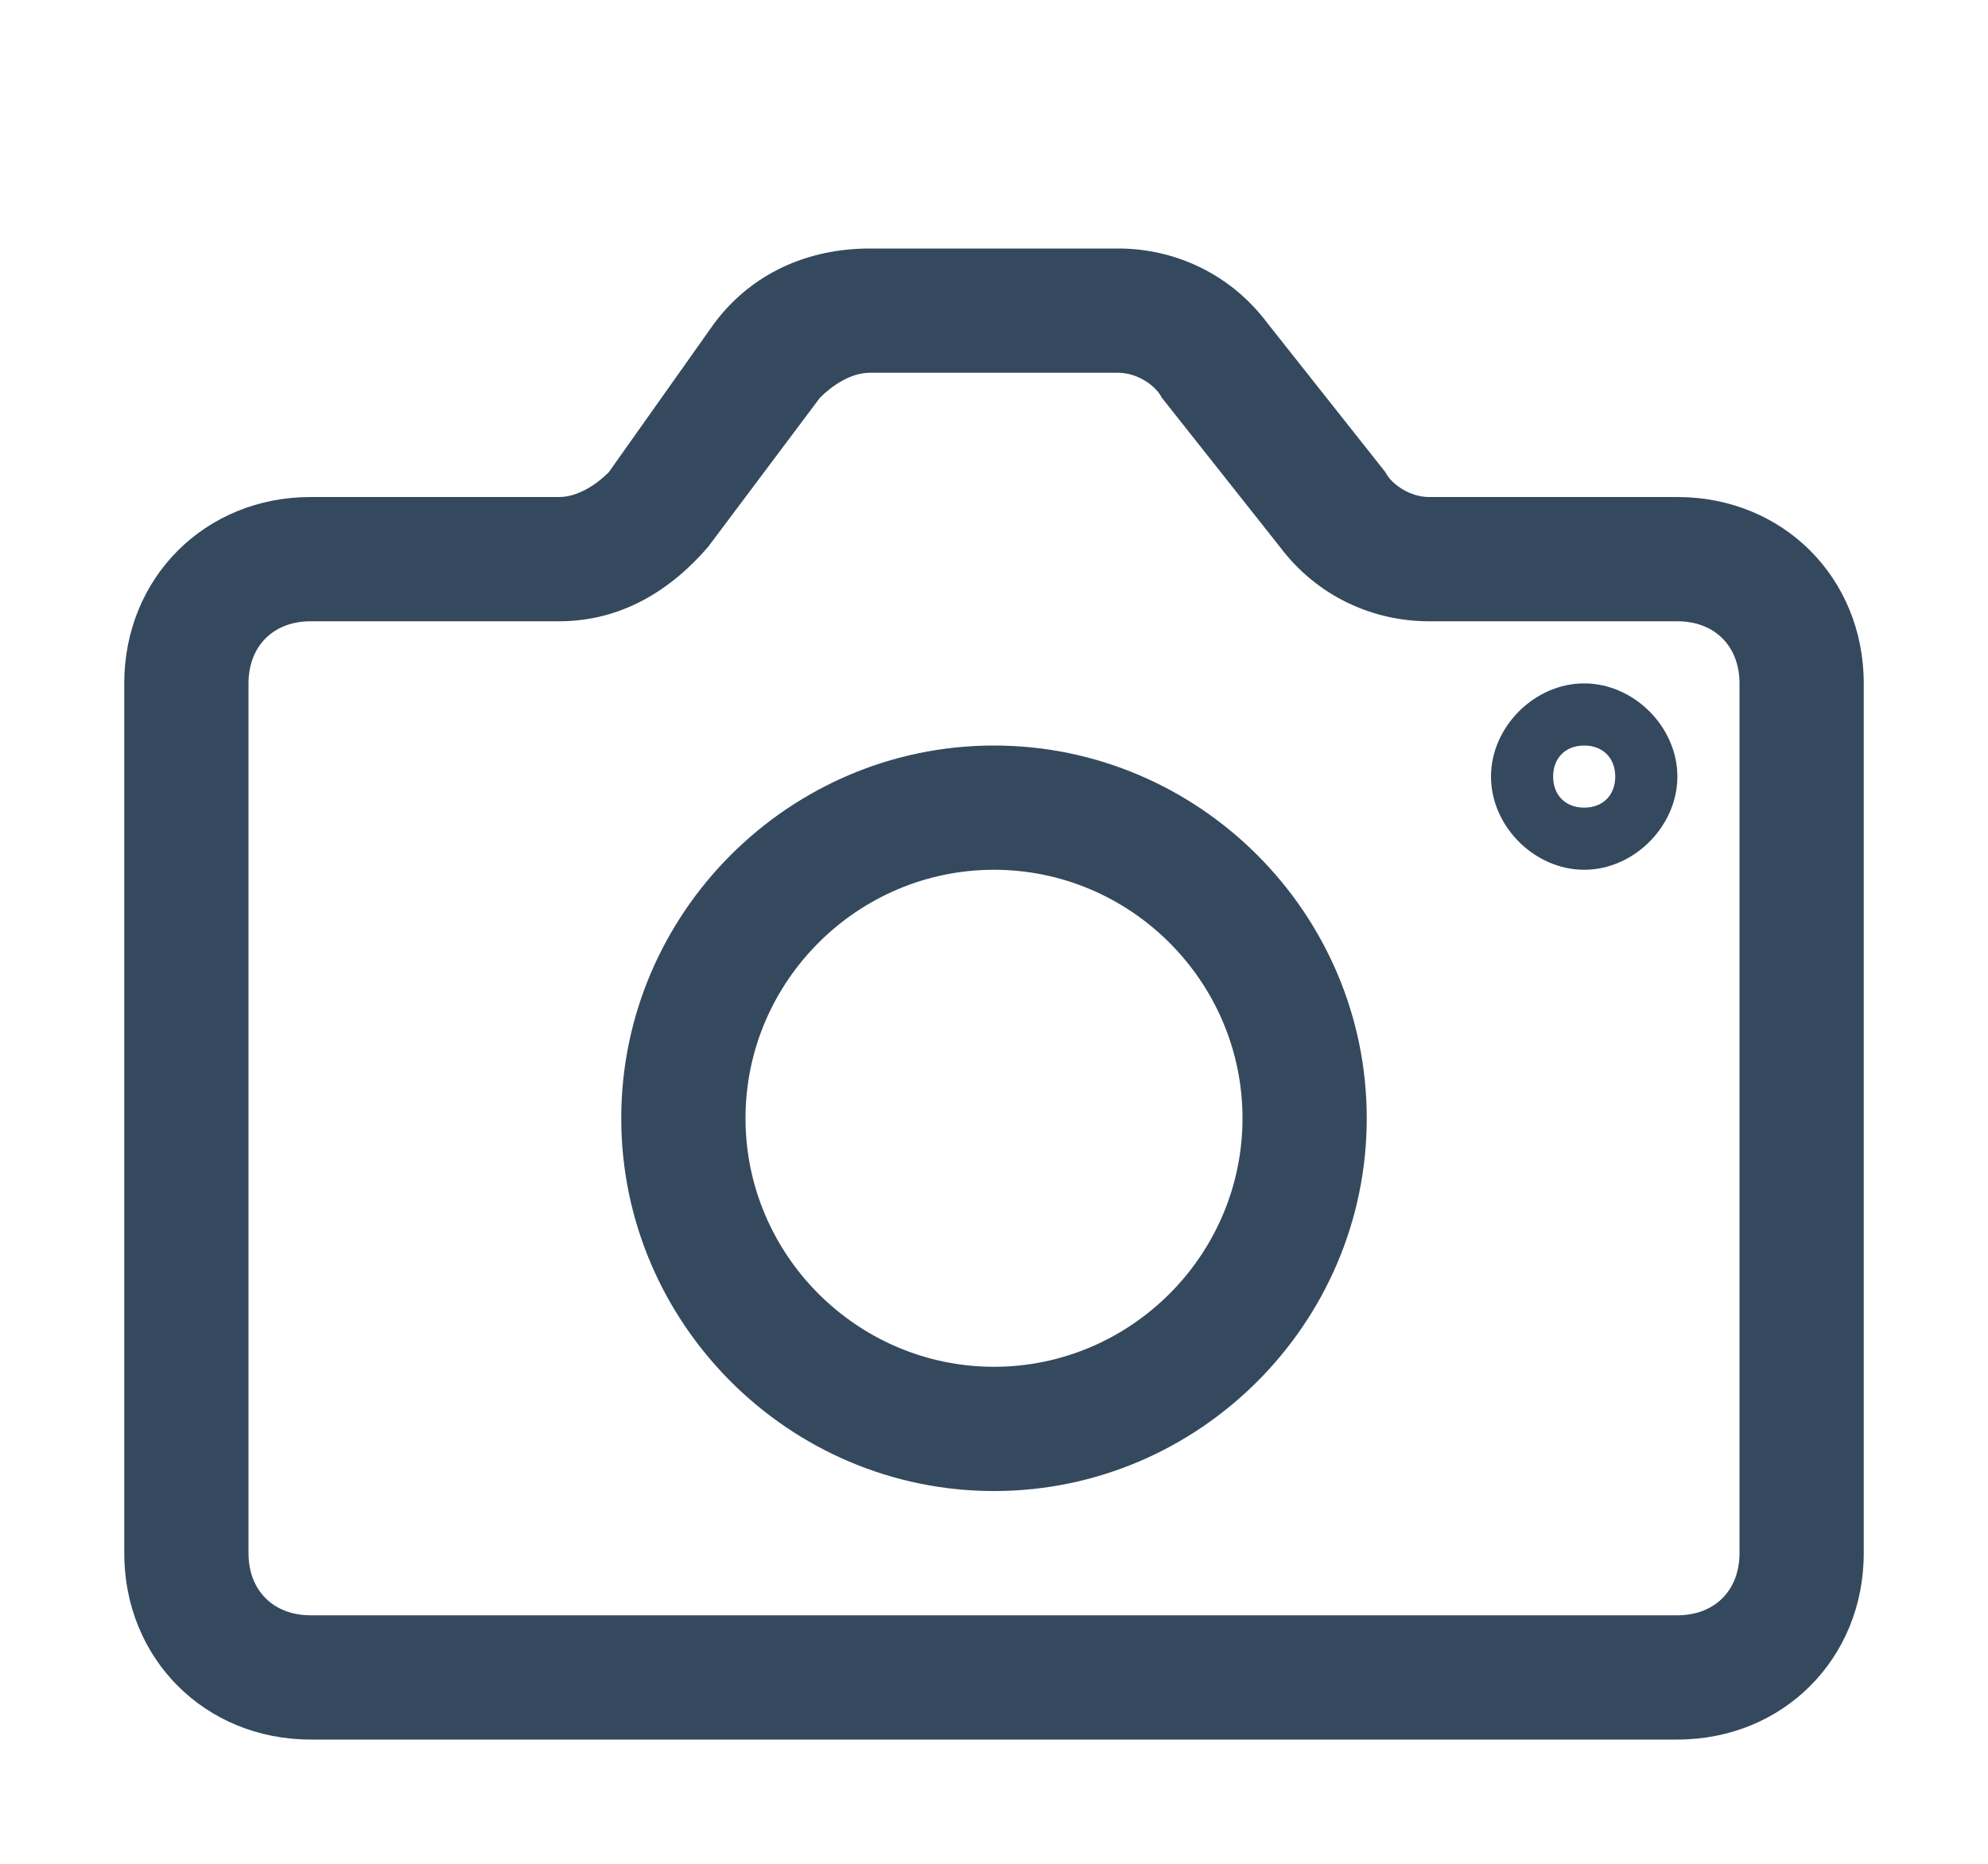 <svg xmlns="http://www.w3.org/2000/svg" xmlns:xlink="http://www.w3.org/1999/xlink" version="1.1" x="0px" y="0px" viewBox="0 0 32 30" style="enable-background:new 0 0 32 32;" xml:space="preserve"><title>photo</title><path fill="#34495E" d="M27,28H5c-1.7,0-3-1.3-3-3V11c0-1.7,1.3-3,3-3h4c0.3,0,0.6-0.2,0.8-0.4l1.7-2.4C12.1,4.4,13,4,14,4h4  c0.9,0,1.8,0.4,2.4,1.2l1.9,2.4C22.4,7.8,22.7,8,23,8h4c1.7,0,3,1.3,3,3v14C30,26.7,28.7,28,27,28z M5,10c-0.6,0-1,0.4-1,1v14  c0,0.6,0.4,1,1,1h22c0.6,0,1-0.4,1-1V11c0-0.6-0.4-1-1-1h-4c-0.9,0-1.8-0.4-2.4-1.2l-1.9-2.4C18.6,6.2,18.3,6,18,6h-4  c-0.3,0-0.6,0.2-0.8,0.4l-1.8,2.4C10.8,9.5,10,10,9,10H5z M16,24c-3.3,0-6-2.7-6-6s2.7-6,6-6s6,2.7,6,6S19.3,24,16,24z M16,14  c-2.2,0-4,1.8-4,4s1.8,4,4,4s4-1.8,4-4S18.2,14,16,14z M25.5,14c-0.8,0-1.5-0.7-1.5-1.5s0.7-1.5,1.5-1.5s1.5,0.7,1.5,1.5  S26.3,14,25.5,14z M25.5,12c-0.3,0-0.5,0.2-0.5,0.5s0.2,0.5,0.5,0.5s0.5-0.2,0.5-0.5S25.8,12,25.5,12z"/></svg>
